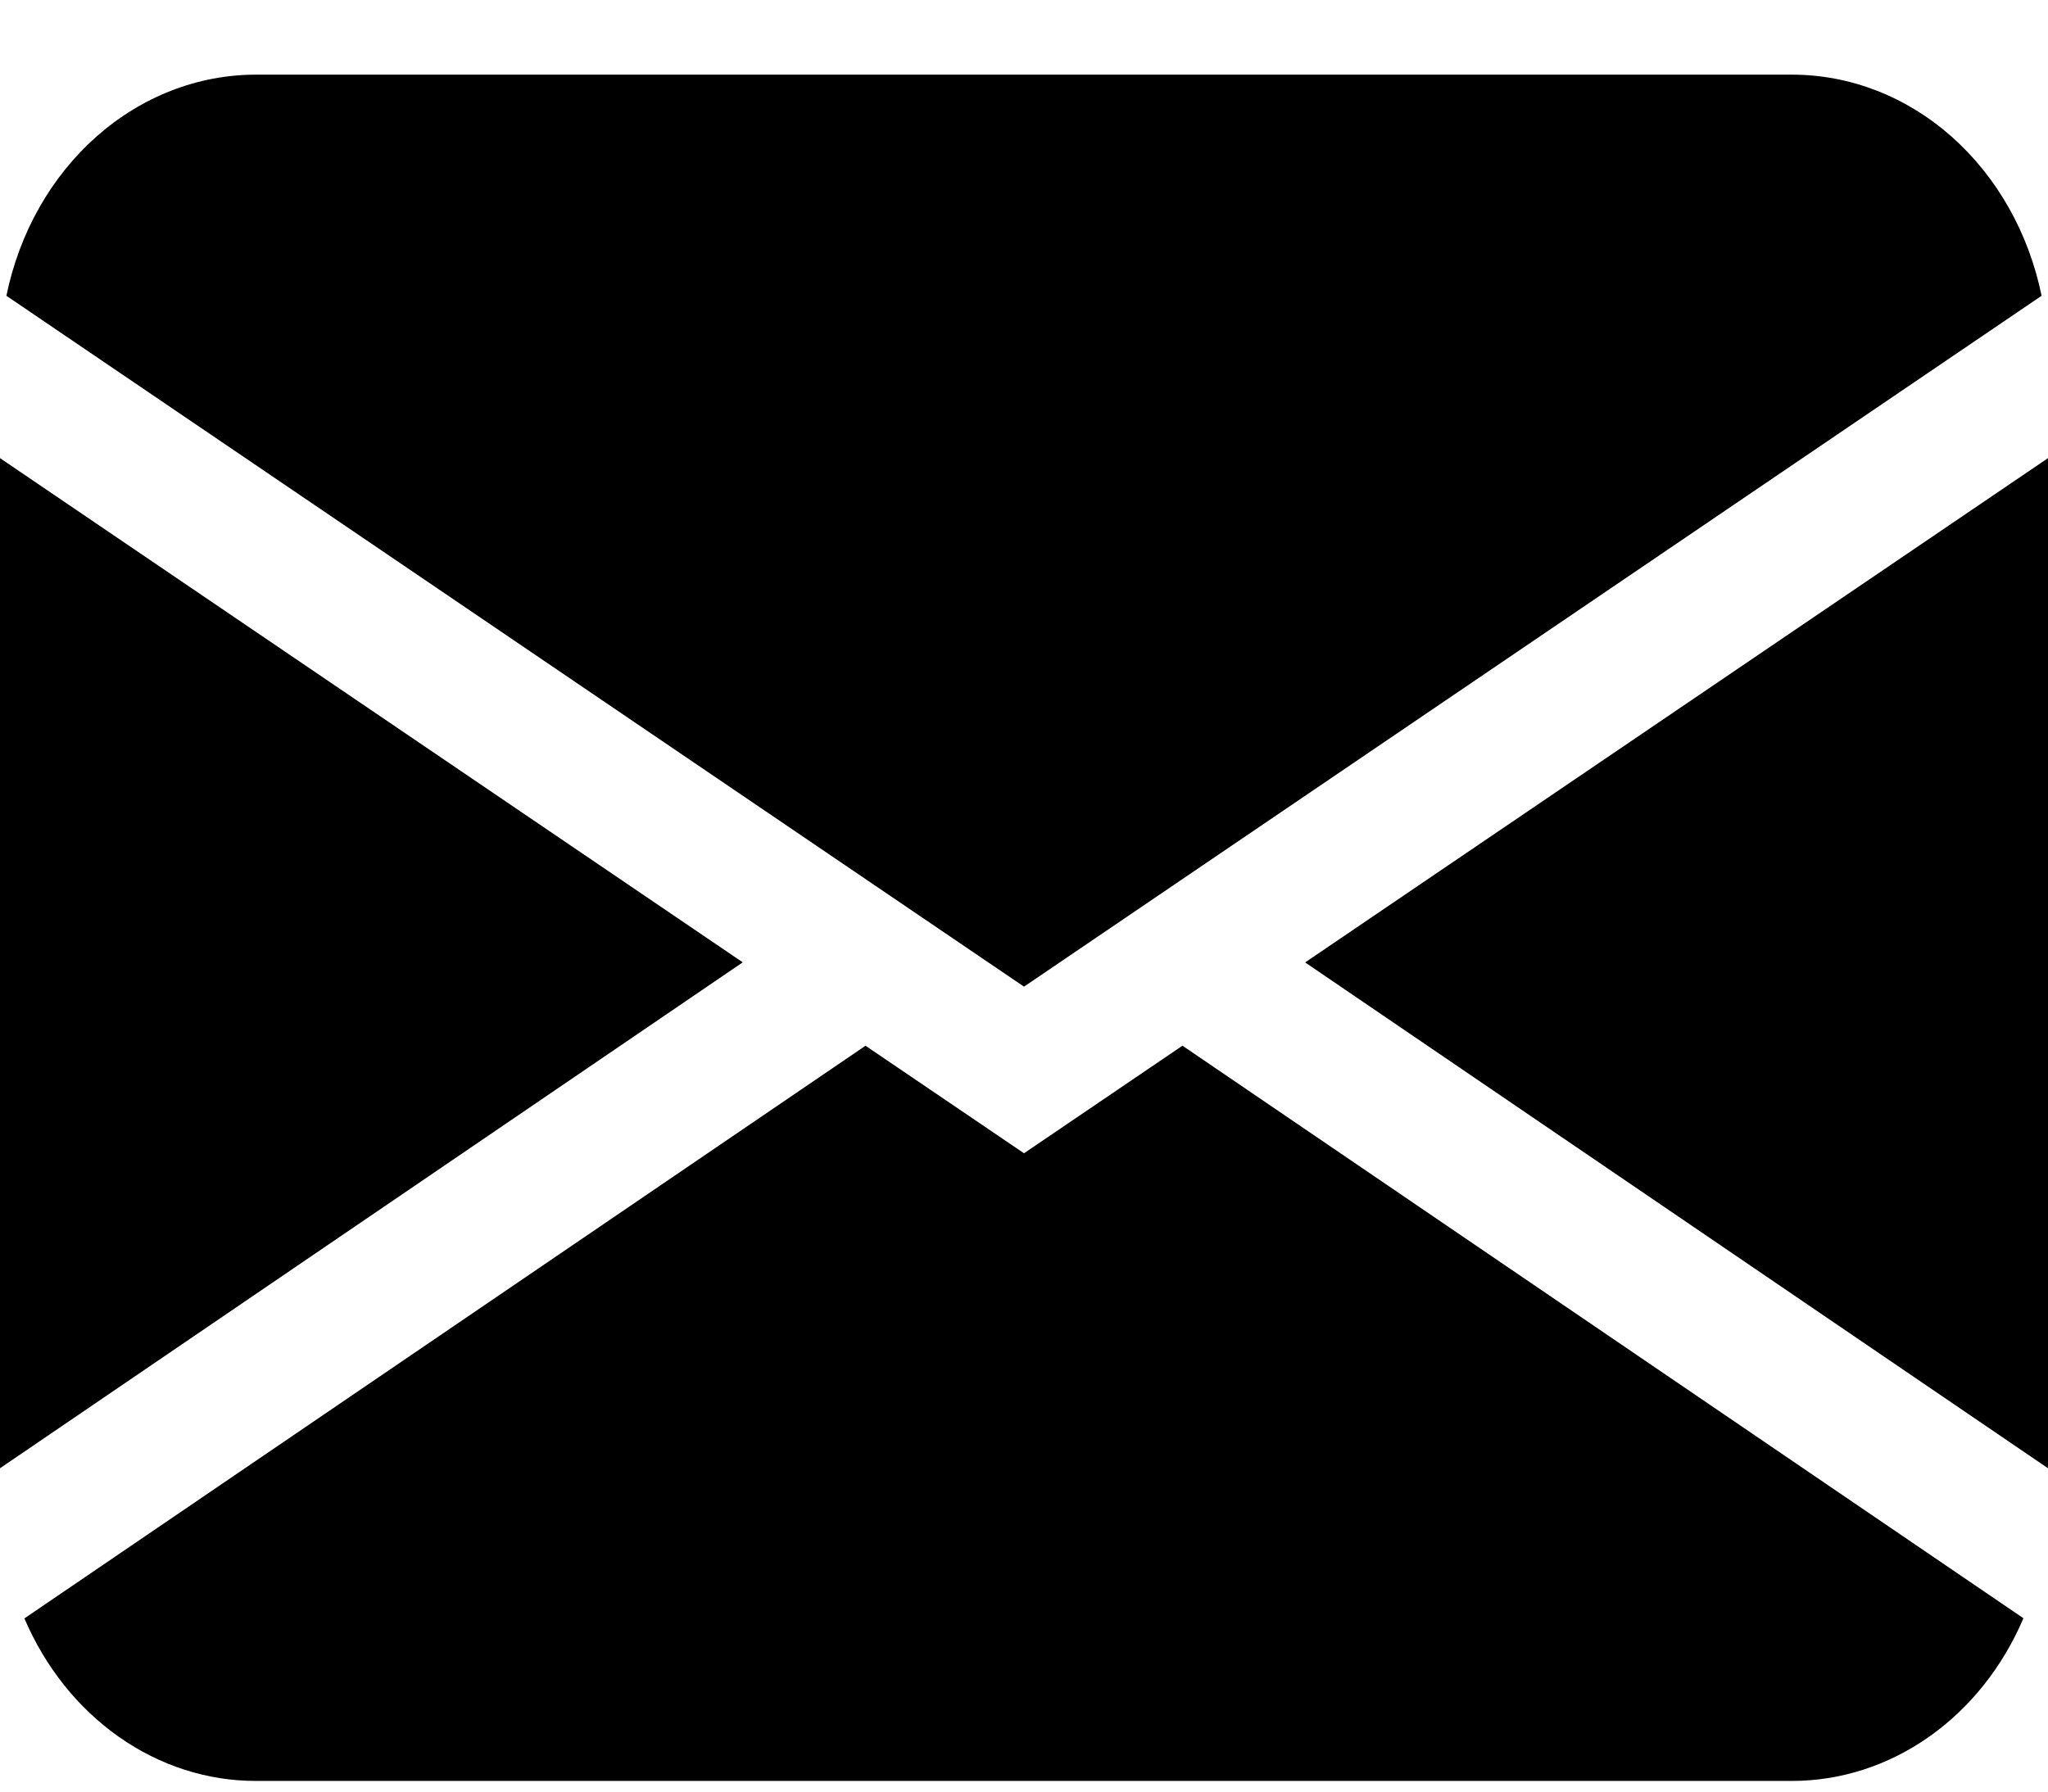 <svg width="24" height="21" viewBox="0 0 24 21" fill="none" xmlns="http://www.w3.org/2000/svg">
<path d="M0.075 3.467C0.226 2.73 0.598 2.073 1.129 1.602C1.661 1.131 2.32 0.875 3 0.875H21C21.68 0.875 22.339 1.131 22.871 1.602C23.402 2.073 23.774 2.73 23.925 3.467L12 11.565L0.075 3.467ZM0 5.37V17.21L8.704 11.28L0 5.37ZM10.142 12.258L0.286 18.97C0.53 19.541 0.914 20.022 1.395 20.36C1.875 20.697 2.432 20.876 3 20.875H21C21.568 20.875 22.125 20.696 22.605 20.358C23.085 20.021 23.469 19.539 23.712 18.968L13.857 12.257L12 13.518L10.142 12.257V12.258ZM15.296 11.282L24 17.21V5.37L15.296 11.28V11.282Z" fill="currentColor"/>
</svg>
